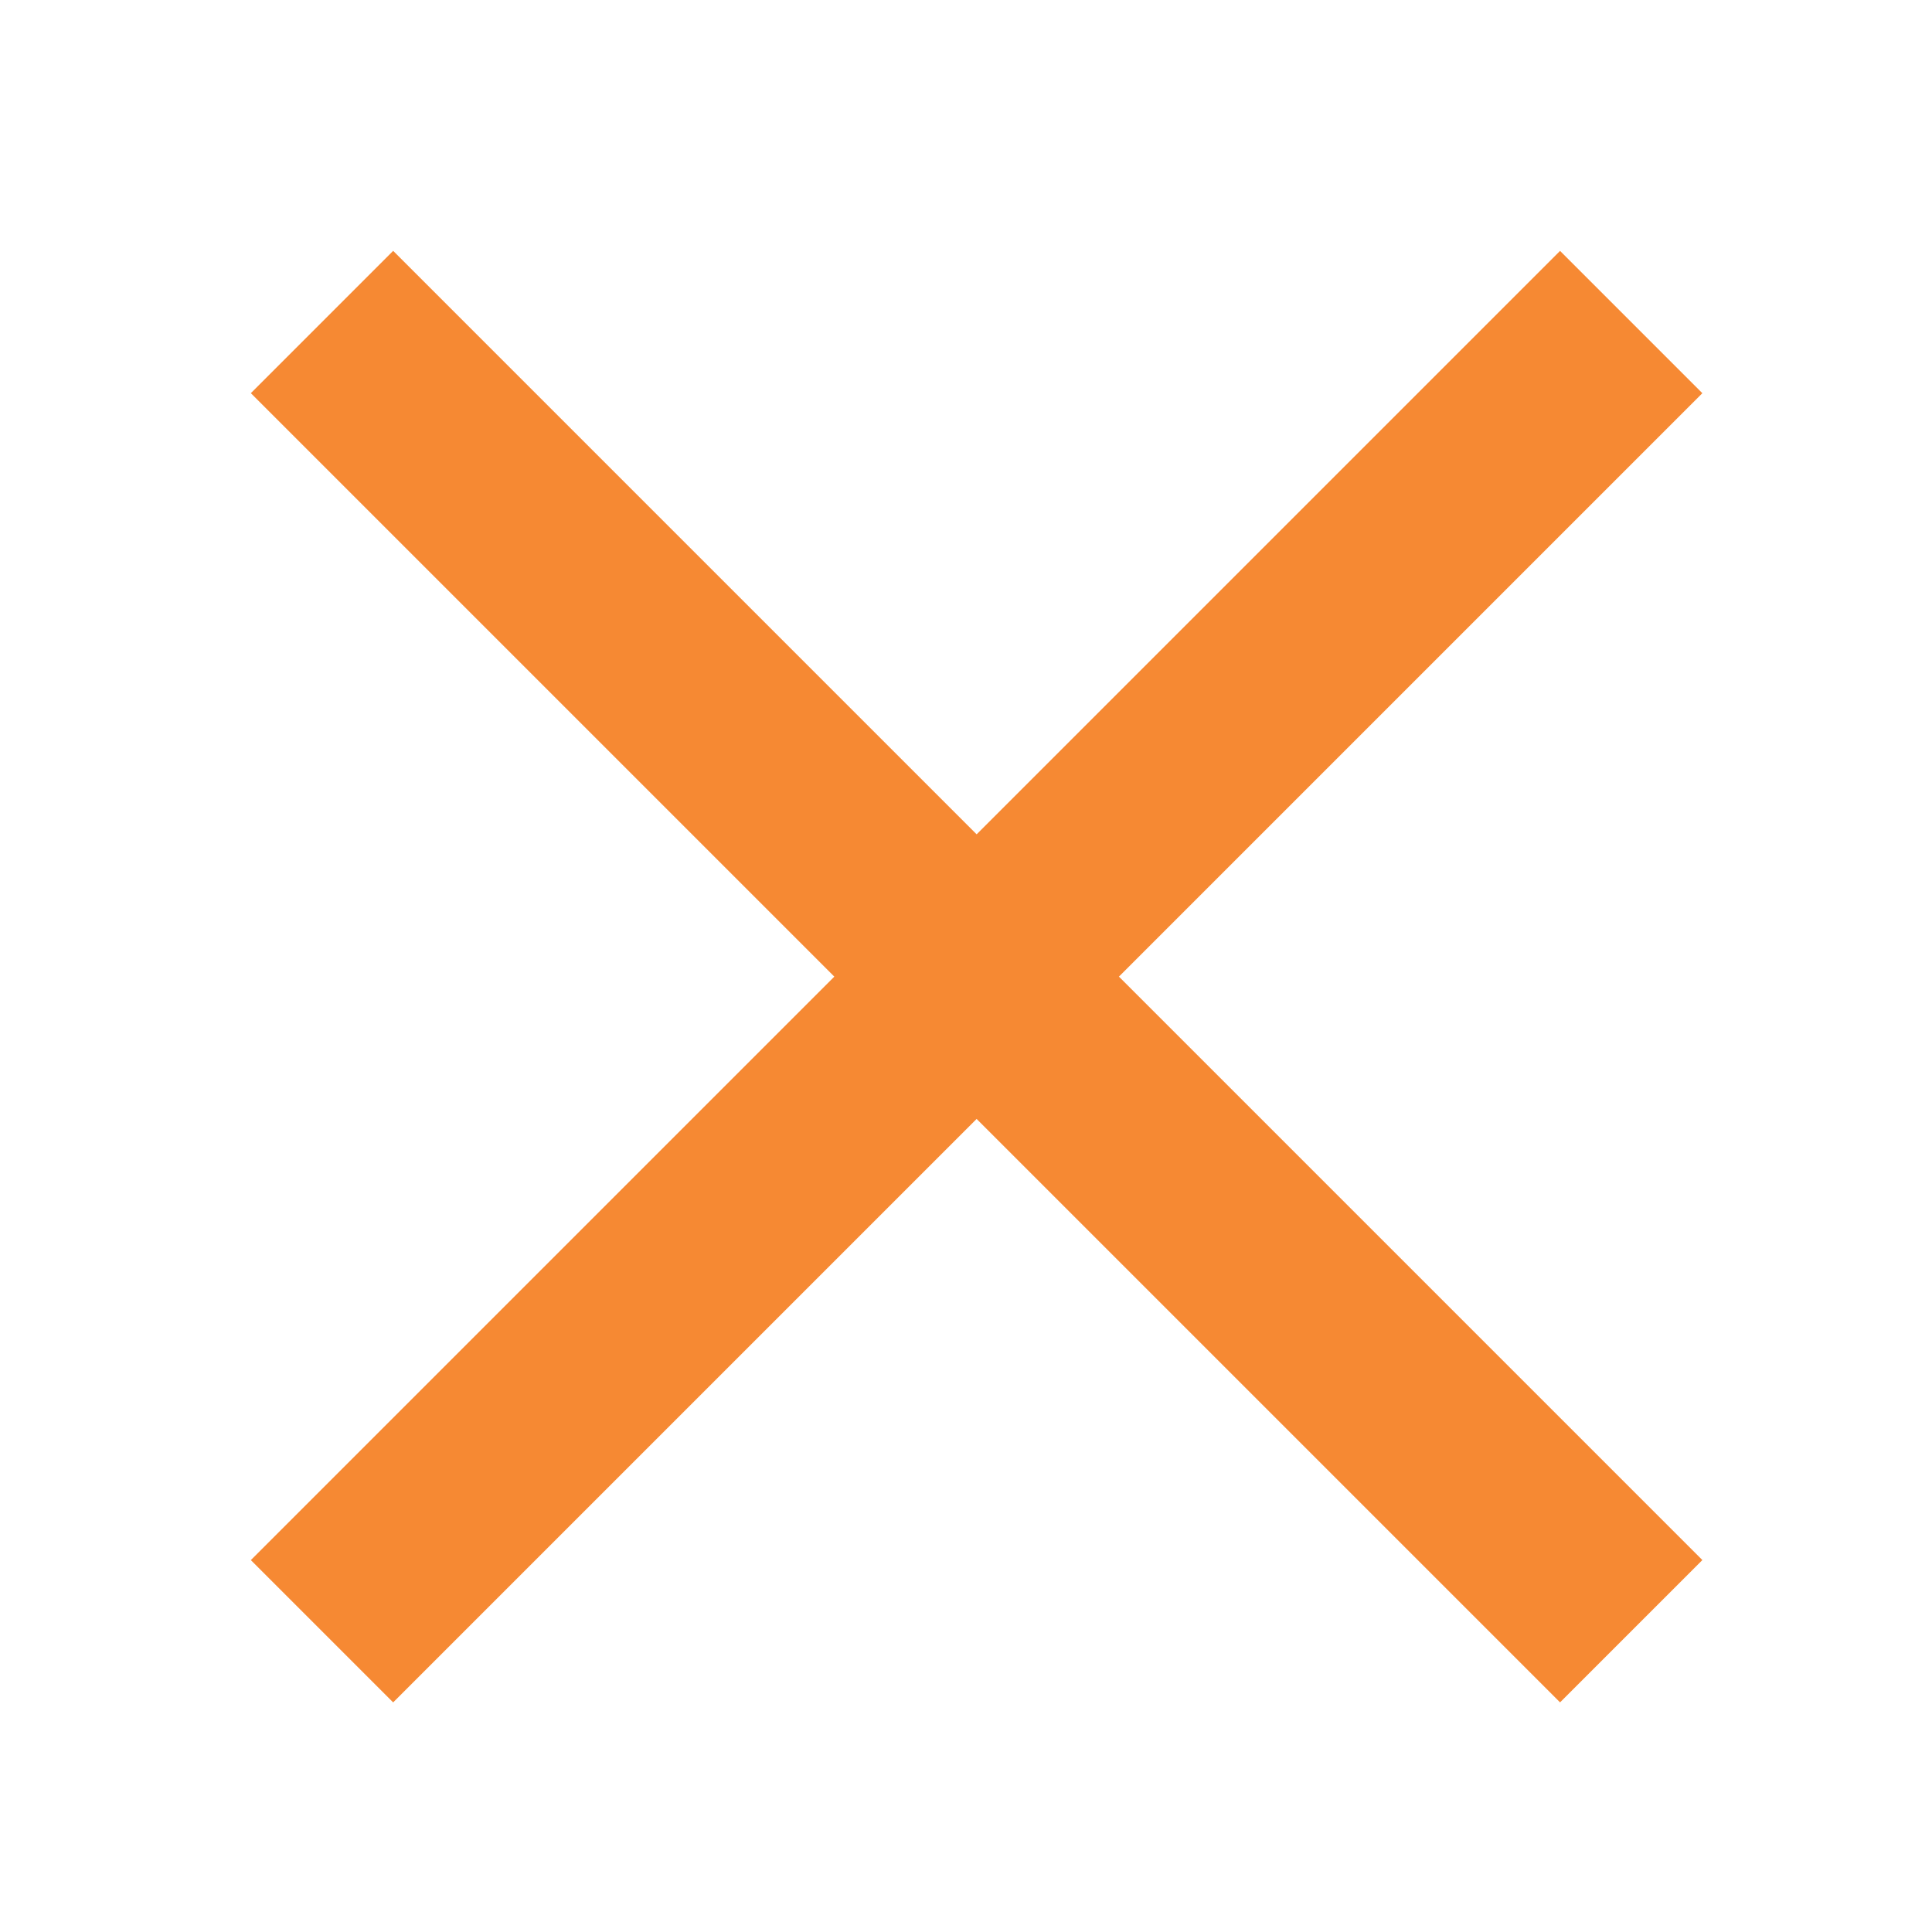 <svg xmlns="http://www.w3.org/2000/svg" width="24" height="24" viewBox="0 0 24 24"><defs><style>.a,.b{fill:none;}.b{stroke:#f68933;stroke-width:2.5px;}</style></defs><g transform="translate(-23 -22)"><rect class="a" width="24" height="24" transform="translate(23 22)"/><g transform="translate(0.132 -1.368)"><line class="b" x2="23" transform="translate(26.868 43.632) rotate(-45)"/><line class="b" x2="23" transform="translate(26.868 27.368) rotate(45)"/></g></g></svg>